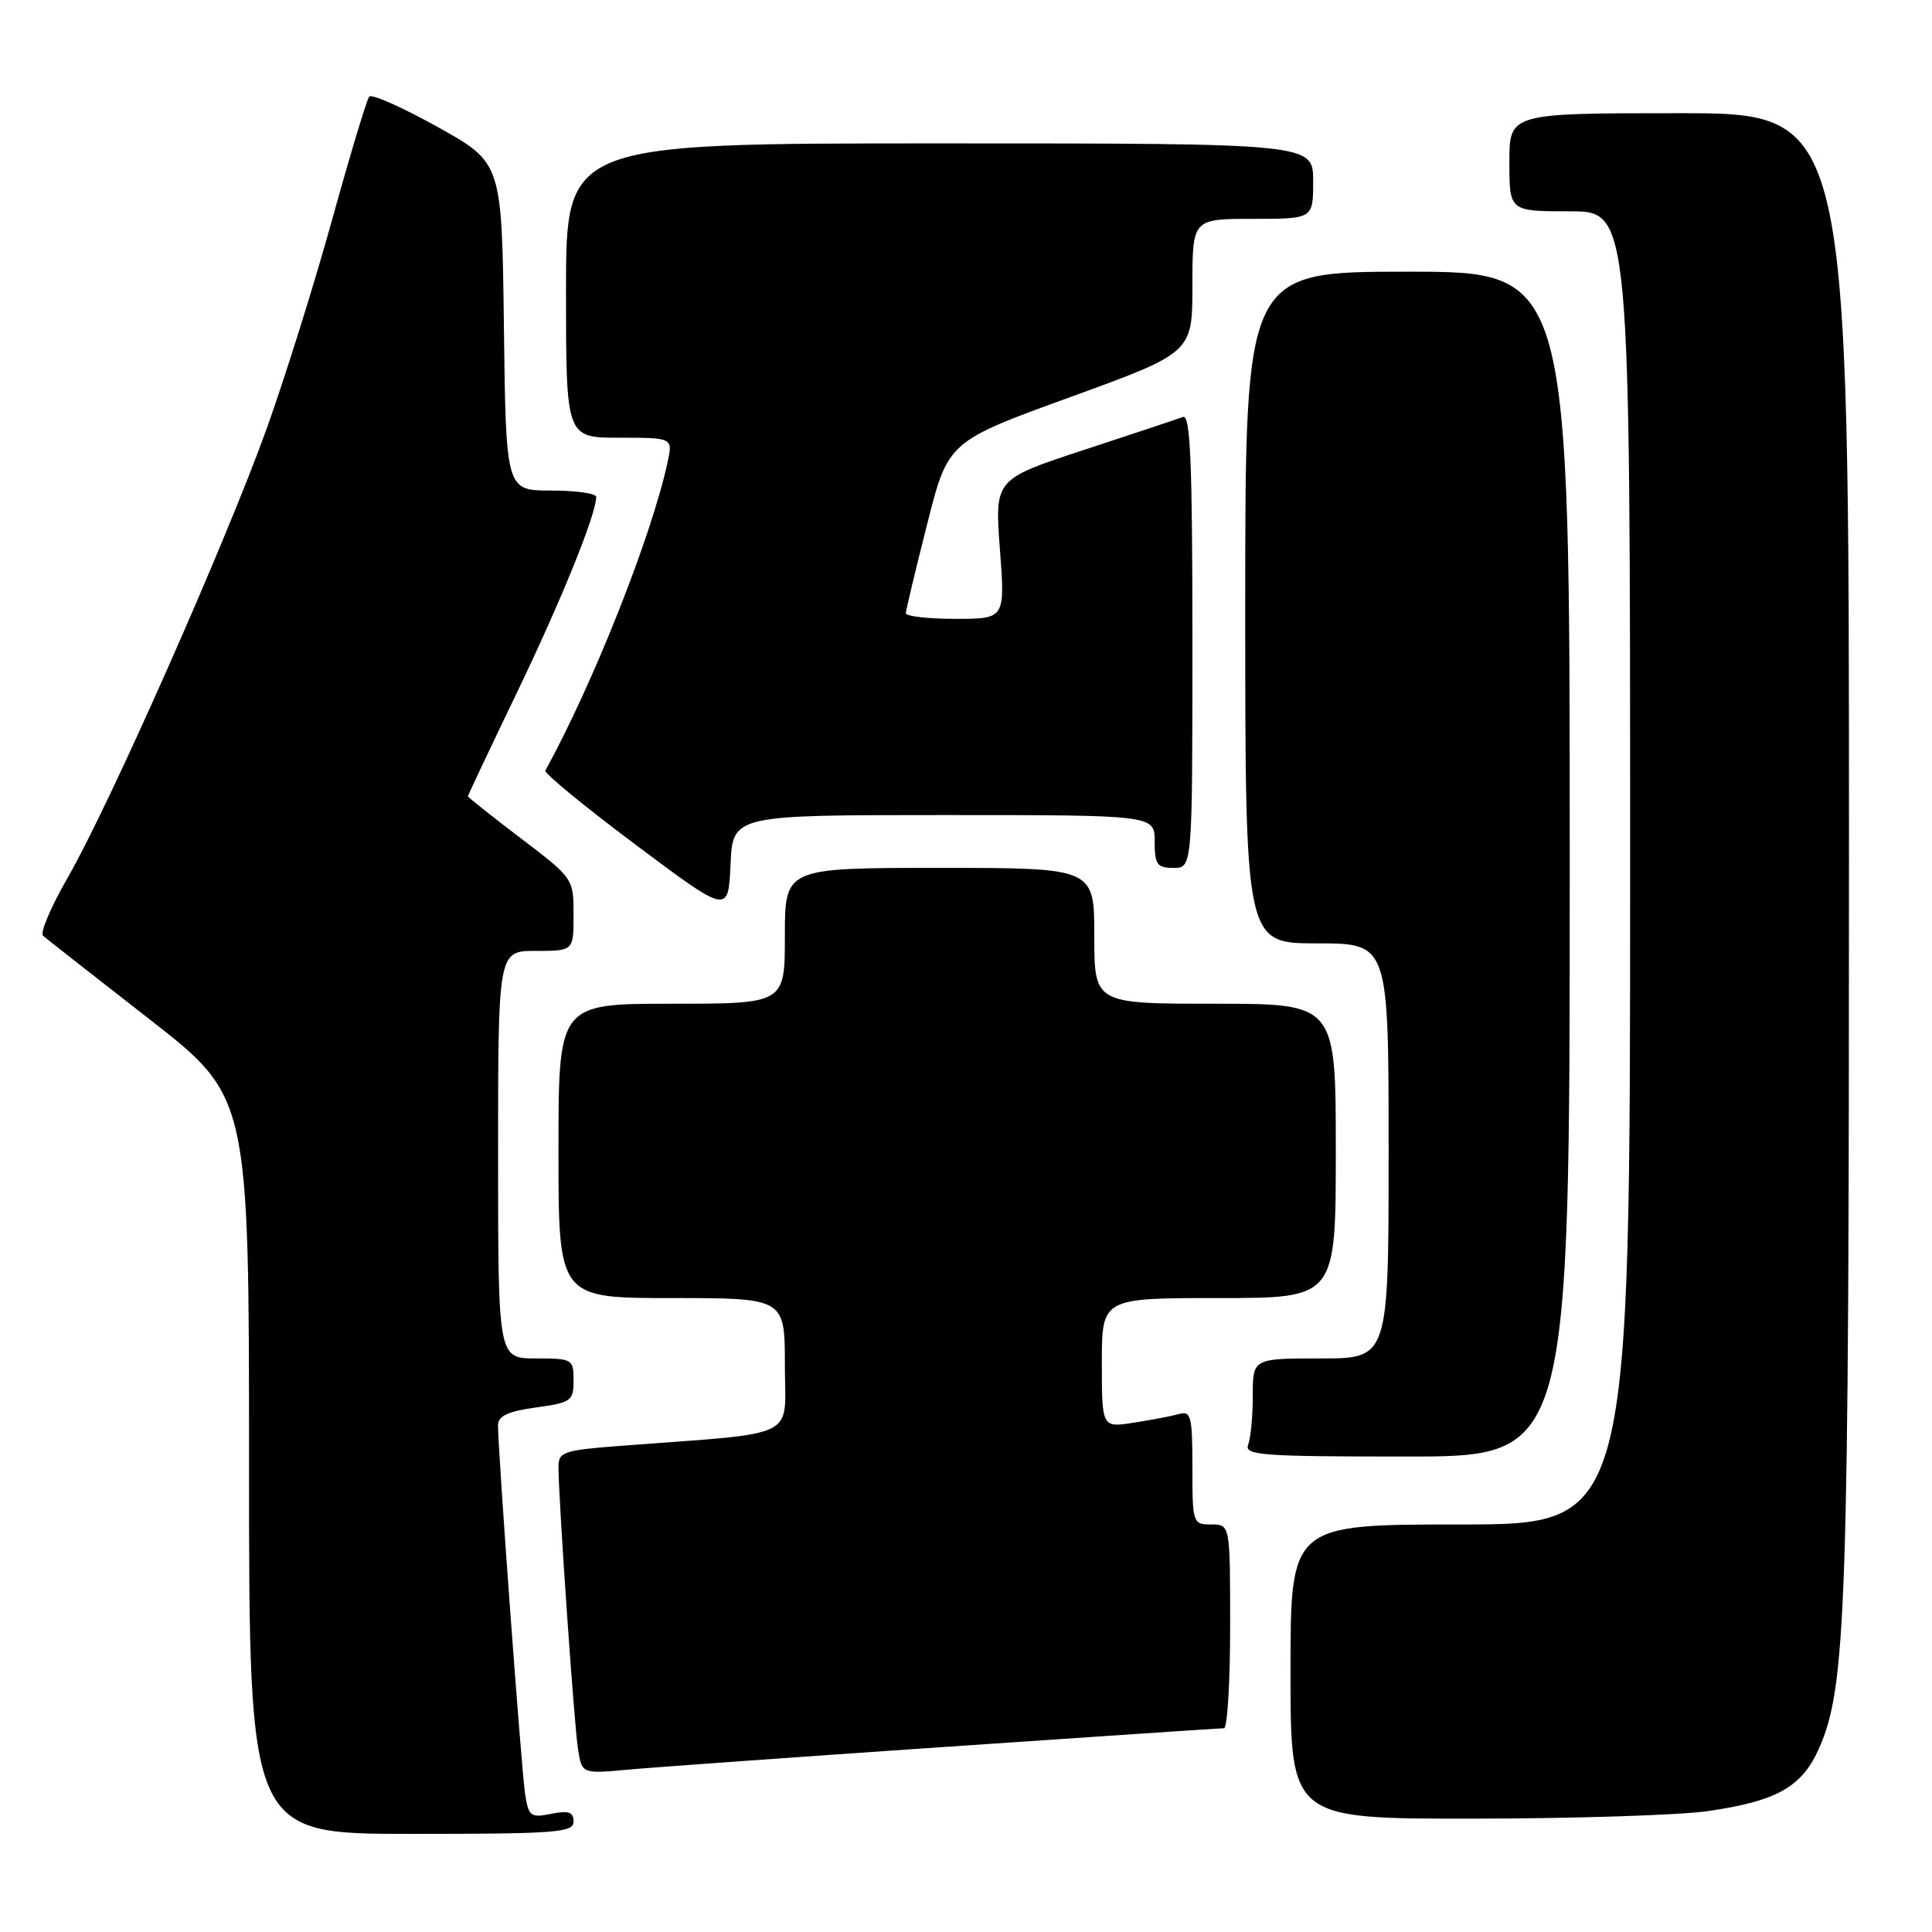 <?xml version="1.0" encoding="UTF-8" standalone="no"?>
<!DOCTYPE svg PUBLIC "-//W3C//DTD SVG 1.1//EN" "http://www.w3.org/Graphics/SVG/1.1/DTD/svg11.dtd" >
<svg xmlns="http://www.w3.org/2000/svg" xmlns:xlink="http://www.w3.org/1999/xlink" version="1.1" viewBox="0 0 256 256">
 <g >
 <path fill="currentColor"
d=" M 76.00 241.38 C 76.00 240.11 75.35 239.88 73.04 240.34 C 70.31 240.89 70.04 240.68 69.58 237.72 C 69.09 234.56 65.97 192.09 65.99 188.84 C 66.00 187.62 67.30 187.01 71.00 186.50 C 75.70 185.85 76.00 185.64 76.00 182.91 C 76.00 180.09 75.85 180.00 71.00 180.00 C 66.00 180.00 66.00 180.00 66.00 153.00 C 66.00 126.00 66.00 126.00 71.00 126.00 C 76.00 126.00 76.00 126.00 76.00 121.20 C 76.00 116.42 75.96 116.36 69.00 111.07 C 65.15 108.14 62.00 105.64 62.00 105.51 C 62.00 105.39 64.94 99.16 68.54 91.68 C 74.41 79.47 79.00 68.14 79.00 65.84 C 79.00 65.38 76.31 65.00 73.02 65.00 C 67.04 65.00 67.04 65.00 66.77 43.28 C 66.50 21.56 66.50 21.56 58.00 16.83 C 53.33 14.23 49.24 12.41 48.92 12.80 C 48.60 13.18 46.40 20.47 44.04 29.00 C 41.68 37.53 37.77 50.01 35.35 56.76 C 29.91 71.90 14.47 106.74 8.99 116.26 C 6.75 120.14 5.27 123.63 5.71 124.00 C 6.14 124.38 12.46 129.33 19.75 135.01 C 33.00 145.33 33.00 145.33 33.00 194.16 C 33.00 243.00 33.00 243.00 54.50 243.00 C 73.68 243.00 76.00 242.82 76.00 241.38 Z  M 226.31 239.98 C 235.44 238.66 238.77 236.78 241.03 231.67 C 244.66 223.46 245.00 213.28 245.00 112.78 C 245.00 15.00 245.00 15.00 222.50 15.00 C 200.00 15.00 200.00 15.00 200.00 21.50 C 200.00 28.00 200.00 28.00 208.00 28.00 C 216.00 28.00 216.00 28.00 216.00 115.00 C 216.00 202.00 216.00 202.00 193.50 202.00 C 171.00 202.00 171.00 202.00 171.00 221.50 C 171.00 241.00 171.00 241.00 195.25 240.98 C 208.59 240.97 222.56 240.52 226.31 239.98 Z  M 125.44 231.46 C 145.20 230.11 161.74 229.00 162.19 229.00 C 162.63 229.00 163.00 222.93 163.00 215.50 C 163.00 202.00 163.00 202.00 160.50 202.00 C 158.05 202.00 158.00 201.84 158.00 194.43 C 158.00 187.70 157.81 186.92 156.25 187.36 C 155.29 187.63 152.59 188.15 150.25 188.51 C 146.00 189.18 146.00 189.18 146.00 180.59 C 146.00 172.00 146.00 172.00 161.50 172.00 C 177.00 172.00 177.00 172.00 177.00 152.50 C 177.00 133.00 177.00 133.00 161.00 133.00 C 145.00 133.00 145.00 133.00 145.00 124.00 C 145.00 115.00 145.00 115.00 124.50 115.00 C 104.00 115.00 104.00 115.00 104.00 124.00 C 104.00 133.00 104.00 133.00 89.00 133.00 C 74.00 133.00 74.00 133.00 74.00 152.50 C 74.00 172.00 74.00 172.00 89.00 172.00 C 104.00 172.00 104.00 172.00 104.00 180.90 C 104.00 190.87 106.29 189.75 82.25 191.58 C 74.68 192.16 74.00 192.38 74.00 194.35 C 73.99 198.41 76.07 228.50 76.59 231.77 C 77.10 235.05 77.10 235.05 83.30 234.48 C 86.71 234.17 105.67 232.81 125.44 231.46 Z  M 208.00 114.50 C 208.00 36.00 208.00 36.00 186.50 36.00 C 165.00 36.00 165.00 36.00 165.00 80.50 C 165.00 125.00 165.00 125.00 174.50 125.00 C 184.00 125.00 184.00 125.00 184.00 152.50 C 184.00 180.00 184.00 180.00 175.00 180.00 C 166.00 180.00 166.00 180.00 166.00 184.92 C 166.00 187.62 165.73 190.55 165.39 191.42 C 164.85 192.83 167.10 193.00 186.39 193.00 C 208.00 193.00 208.00 193.00 208.00 114.50 Z  M 125.05 108.00 C 153.00 108.00 153.00 108.00 153.00 111.50 C 153.00 114.57 153.31 115.00 155.50 115.00 C 158.00 115.00 158.00 115.00 158.00 84.89 C 158.00 61.22 157.73 54.89 156.75 55.25 C 156.06 55.51 150.17 57.47 143.65 59.61 C 131.80 63.50 131.80 63.50 132.49 72.75 C 133.19 82.00 133.19 82.00 126.59 82.00 C 122.97 82.00 120.01 81.66 120.03 81.25 C 120.04 80.84 121.31 75.55 122.84 69.50 C 125.62 58.50 125.62 58.50 141.81 52.62 C 158.00 46.73 158.00 46.73 158.00 37.87 C 158.00 29.00 158.00 29.00 166.00 29.00 C 174.00 29.00 174.00 29.00 174.00 24.00 C 174.00 19.00 174.00 19.00 124.50 19.00 C 75.00 19.00 75.00 19.00 75.00 38.50 C 75.00 58.00 75.00 58.00 82.08 58.00 C 89.16 58.00 89.16 58.00 88.46 61.25 C 86.33 71.08 78.60 90.58 72.26 102.11 C 72.08 102.45 77.45 106.86 84.21 111.92 C 96.50 121.12 96.50 121.12 96.80 114.56 C 97.09 108.00 97.09 108.00 125.05 108.00 Z "/>
</g>
</svg>